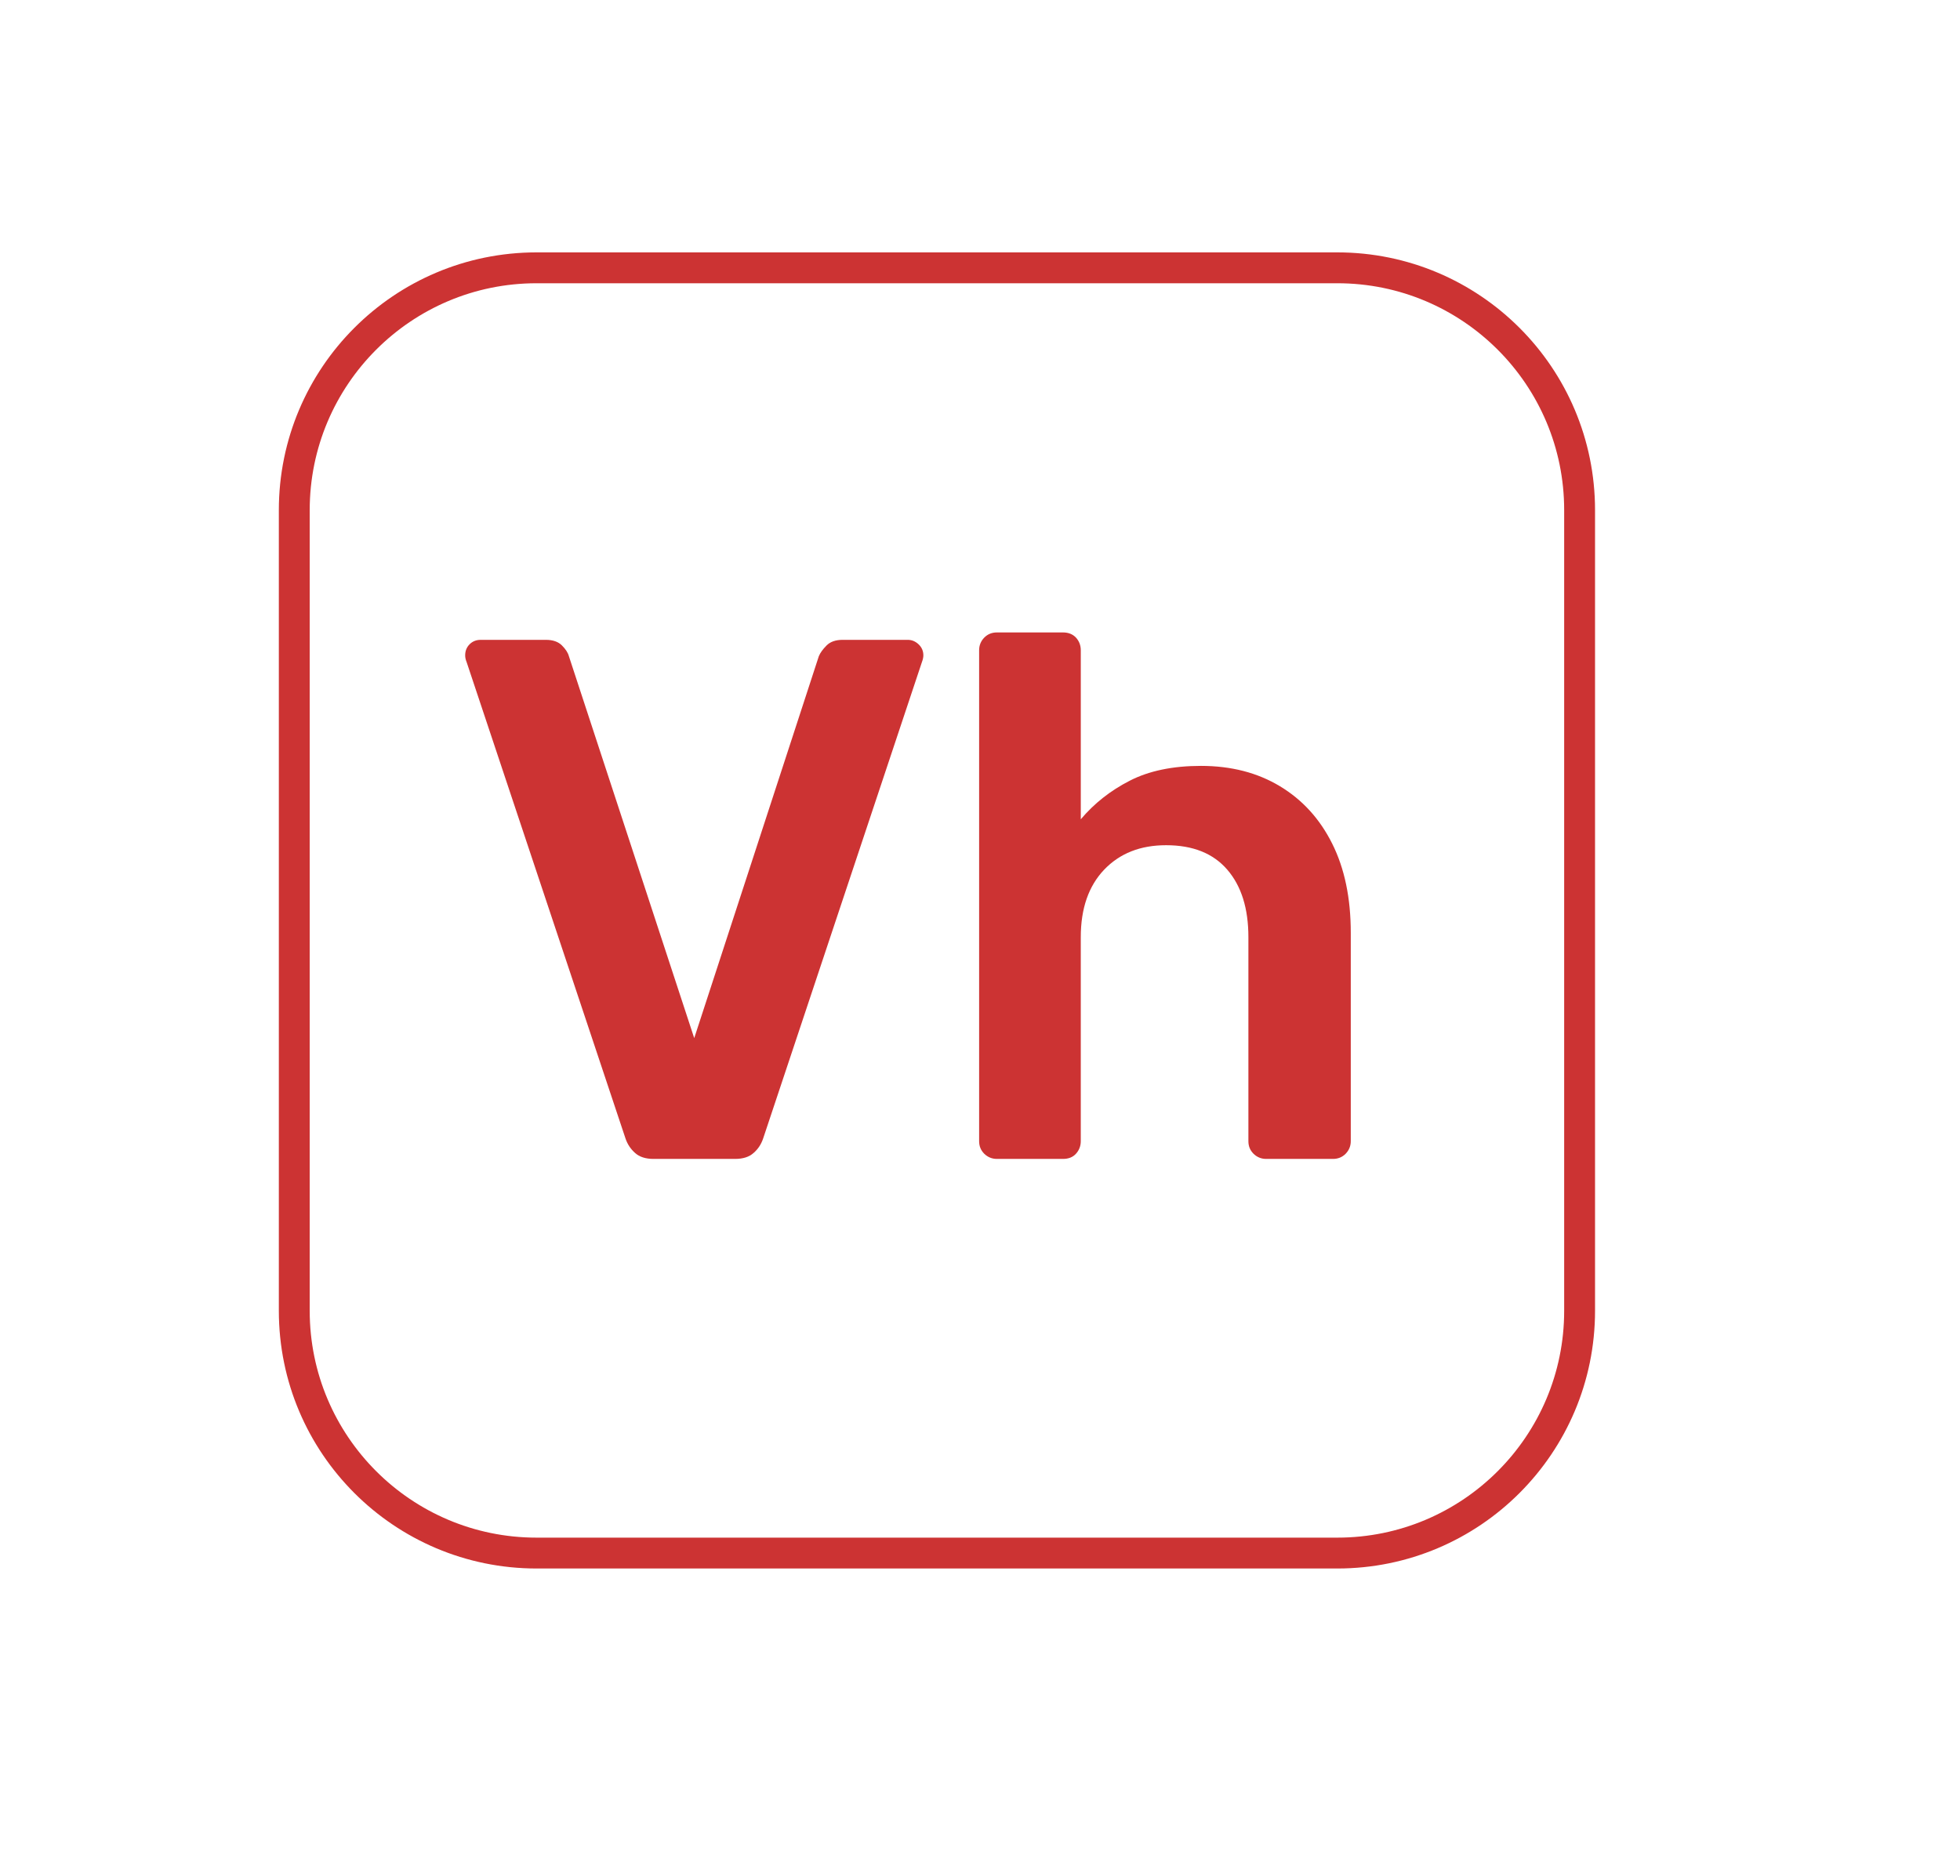 <?xml version="1.0" encoding="utf-8"?>
<!-- Generator: Adobe Illustrator 25.4.1, SVG Export Plug-In . SVG Version: 6.00 Build 0)  -->
<svg version="1.1" id="Layer_1" xmlns="http://www.w3.org/2000/svg" xmlns:xlink="http://www.w3.org/1999/xlink" x="0px" y="0px"
	 viewBox="0 0 190.49 182.34" style="enable-background:new 0 0 190.49 182.34;" xml:space="preserve">
<path style="fill:none;stroke:#CC3333;stroke-width:3;stroke-miterlimit:10;" d="M129.97,150.95H52.15
	c-13,0-23.55-10.54-23.55-23.55V49.58c0-13,10.54-23.55,23.55-23.55h77.82c13,0,23.55,10.54,23.55,23.55v77.82
	C153.52,140.4,142.98,150.95,129.97,150.95z"/>
<g>
	<path style="fill:#CC3333;" d="M63.52,112.64c-0.77,0-1.37-0.19-1.8-0.58c-0.43-0.38-0.75-0.86-0.94-1.44L45.35,64.35
		c-0.1-0.24-0.14-0.46-0.14-0.65c0-0.43,0.14-0.79,0.43-1.08c0.29-0.29,0.65-0.43,1.08-0.43h6.34c0.67,0,1.19,0.18,1.55,0.54
		s0.59,0.71,0.68,1.05l12.18,37.12l12.11-37.12c0.14-0.34,0.4-0.69,0.76-1.05s0.88-0.54,1.55-0.54h6.34c0.38,0,0.73,0.14,1.04,0.43
		c0.31,0.29,0.47,0.65,0.47,1.08c0,0.19-0.05,0.41-0.14,0.65l-15.42,46.27c-0.19,0.58-0.5,1.06-0.94,1.44
		c-0.43,0.39-1.03,0.58-1.8,0.58H63.52z"/>
	<path style="fill:#CC3333;" d="M96.89,112.64c-0.48,0-0.89-0.17-1.23-0.5c-0.34-0.34-0.5-0.74-0.5-1.23V63.2
		c0-0.48,0.17-0.89,0.5-1.23c0.34-0.34,0.74-0.5,1.23-0.5h6.42c0.53,0,0.95,0.17,1.26,0.5c0.31,0.34,0.47,0.75,0.47,1.23v16.43
		c1.3-1.54,2.88-2.79,4.76-3.75c1.87-0.96,4.18-1.44,6.92-1.44c2.93,0,5.49,0.66,7.68,1.98c2.19,1.32,3.88,3.18,5.08,5.59
		c1.2,2.4,1.8,5.29,1.8,8.65v20.25c0,0.48-0.17,0.89-0.5,1.23c-0.34,0.34-0.75,0.5-1.23,0.5h-6.49c-0.48,0-0.89-0.17-1.23-0.5
		c-0.34-0.34-0.5-0.74-0.5-1.23V91.09c0-2.79-0.68-4.97-2.05-6.56c-1.37-1.59-3.35-2.38-5.95-2.38c-2.5,0-4.5,0.79-6.02,2.38
		c-1.51,1.59-2.27,3.77-2.27,6.56v19.82c0,0.48-0.16,0.89-0.47,1.23c-0.31,0.34-0.73,0.5-1.26,0.5H96.89z"/>
</g>
<g>
</g>
<g>
</g>
<g>
</g>
<g>
</g>
<g>
</g>
<g>
</g>
</svg>
